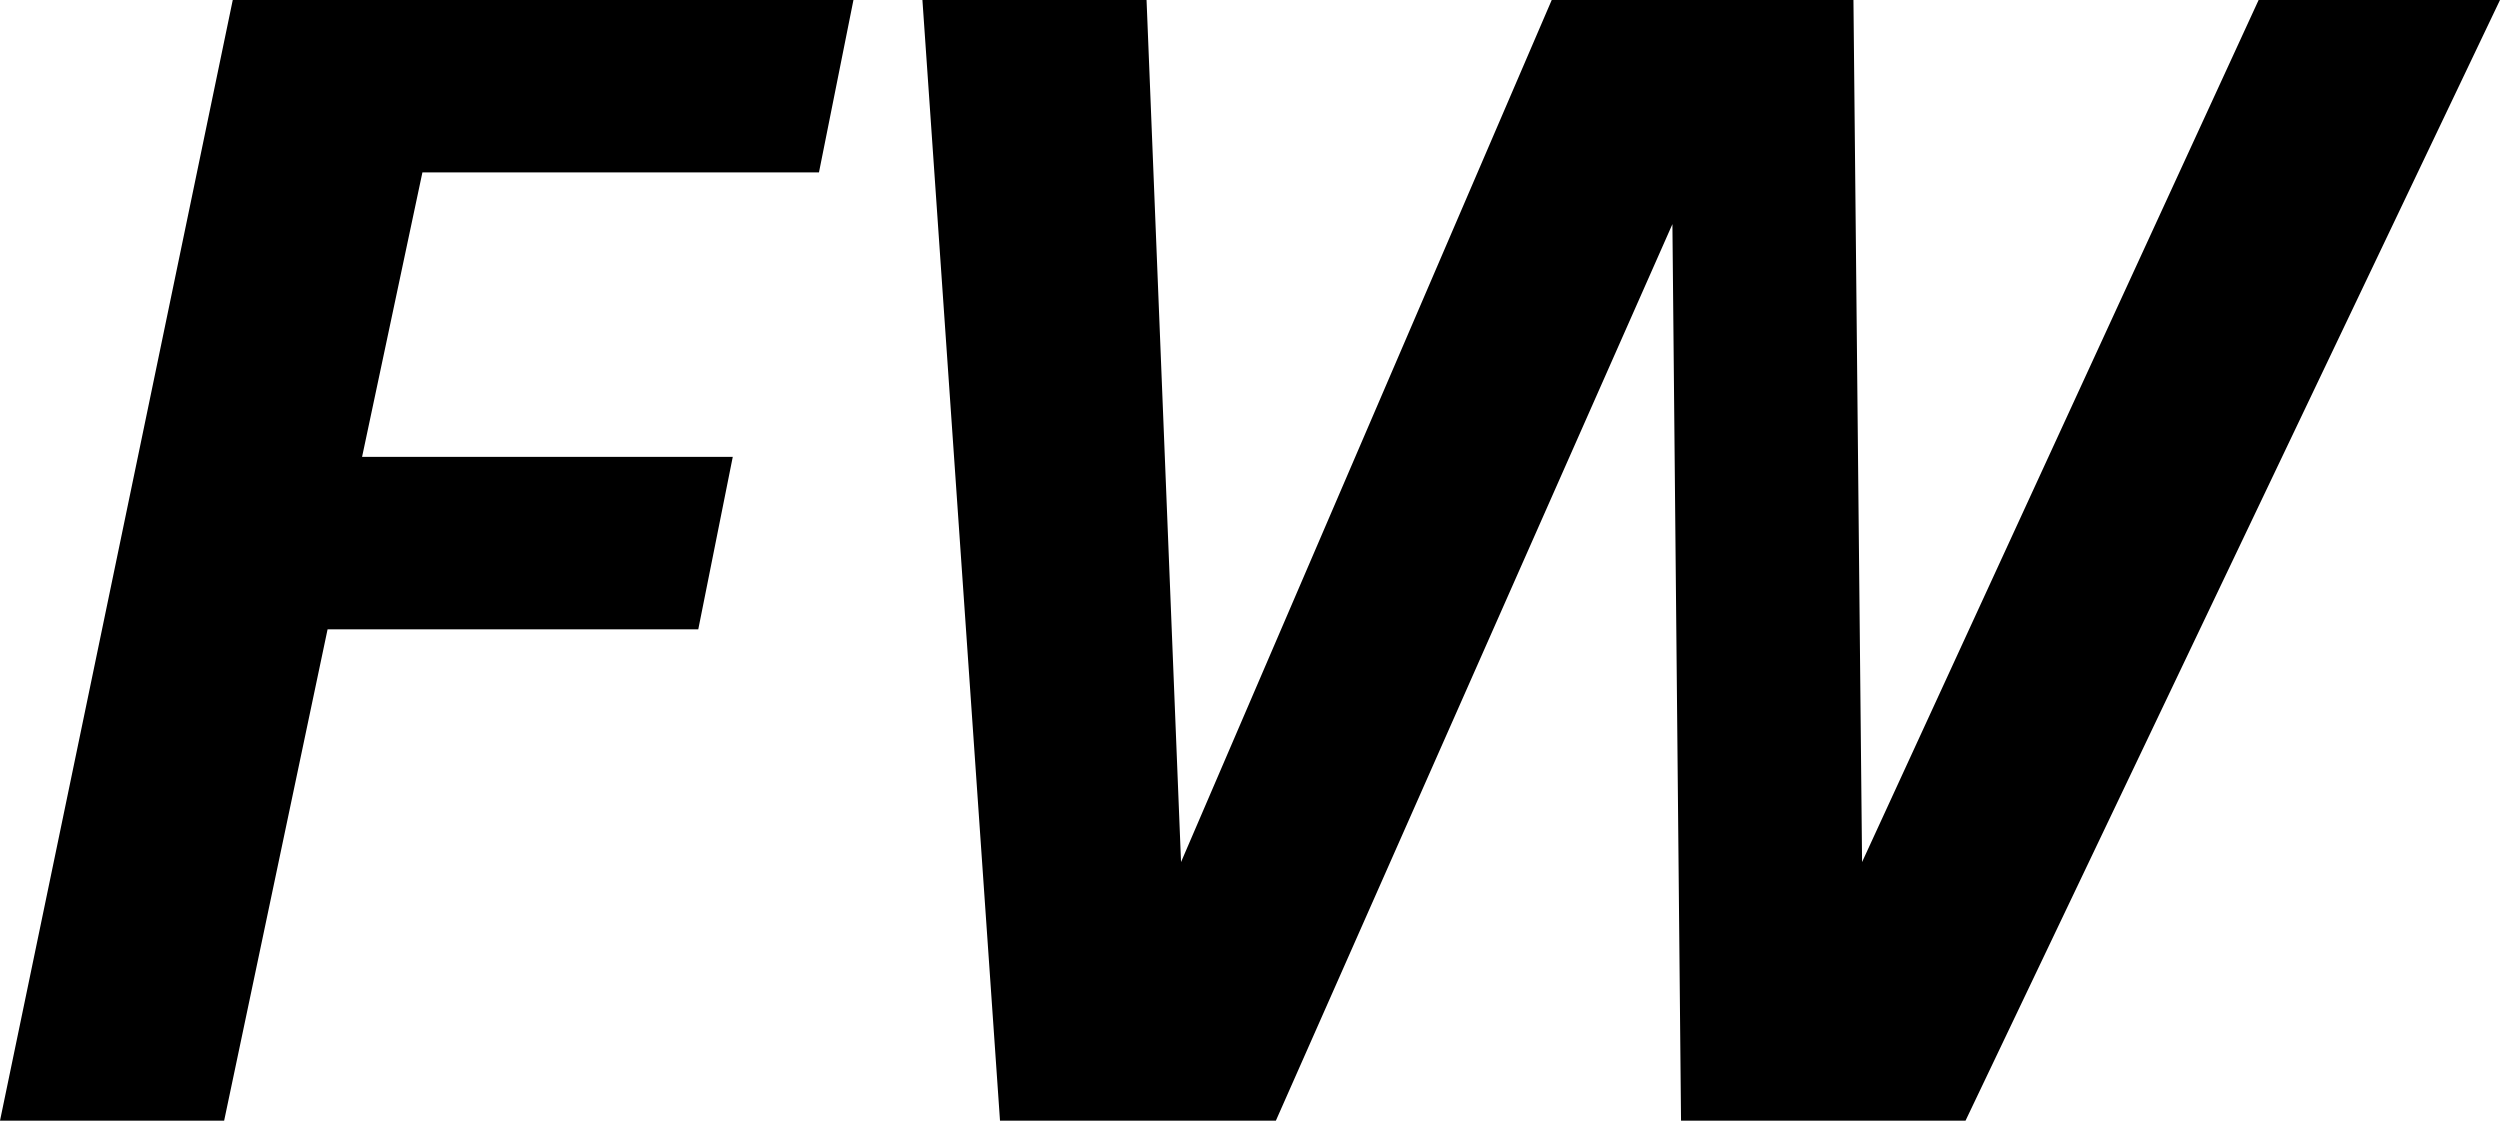<?xml version="1.0" encoding="utf-8"?>
<!-- Generator: Adobe Illustrator 21.1.0, SVG Export Plug-In . SVG Version: 6.00 Build 0)  -->
<svg version="1.1" id="Layer_1" xmlns="http://www.w3.org/2000/svg" xmlns:xlink="http://www.w3.org/1999/xlink" x="0px" y="0px"
	 viewBox="0 0 29 13" style="enable-background:new 0 0 29 13;" xml:space="preserve">
<path d="M2.7,0h7.2L9.5,2H4.9L4.2,5.3h4.3l-0.4,2H3.8L2.6,13H0 M10.7,0h2.6l0.4,10h0l4.3-10h3.5l0.1,10h0l4.6-10H29l-6.2,13h-3.3
	L19.4,2.6h0L14.8,13h-3.2"/>
</svg>
